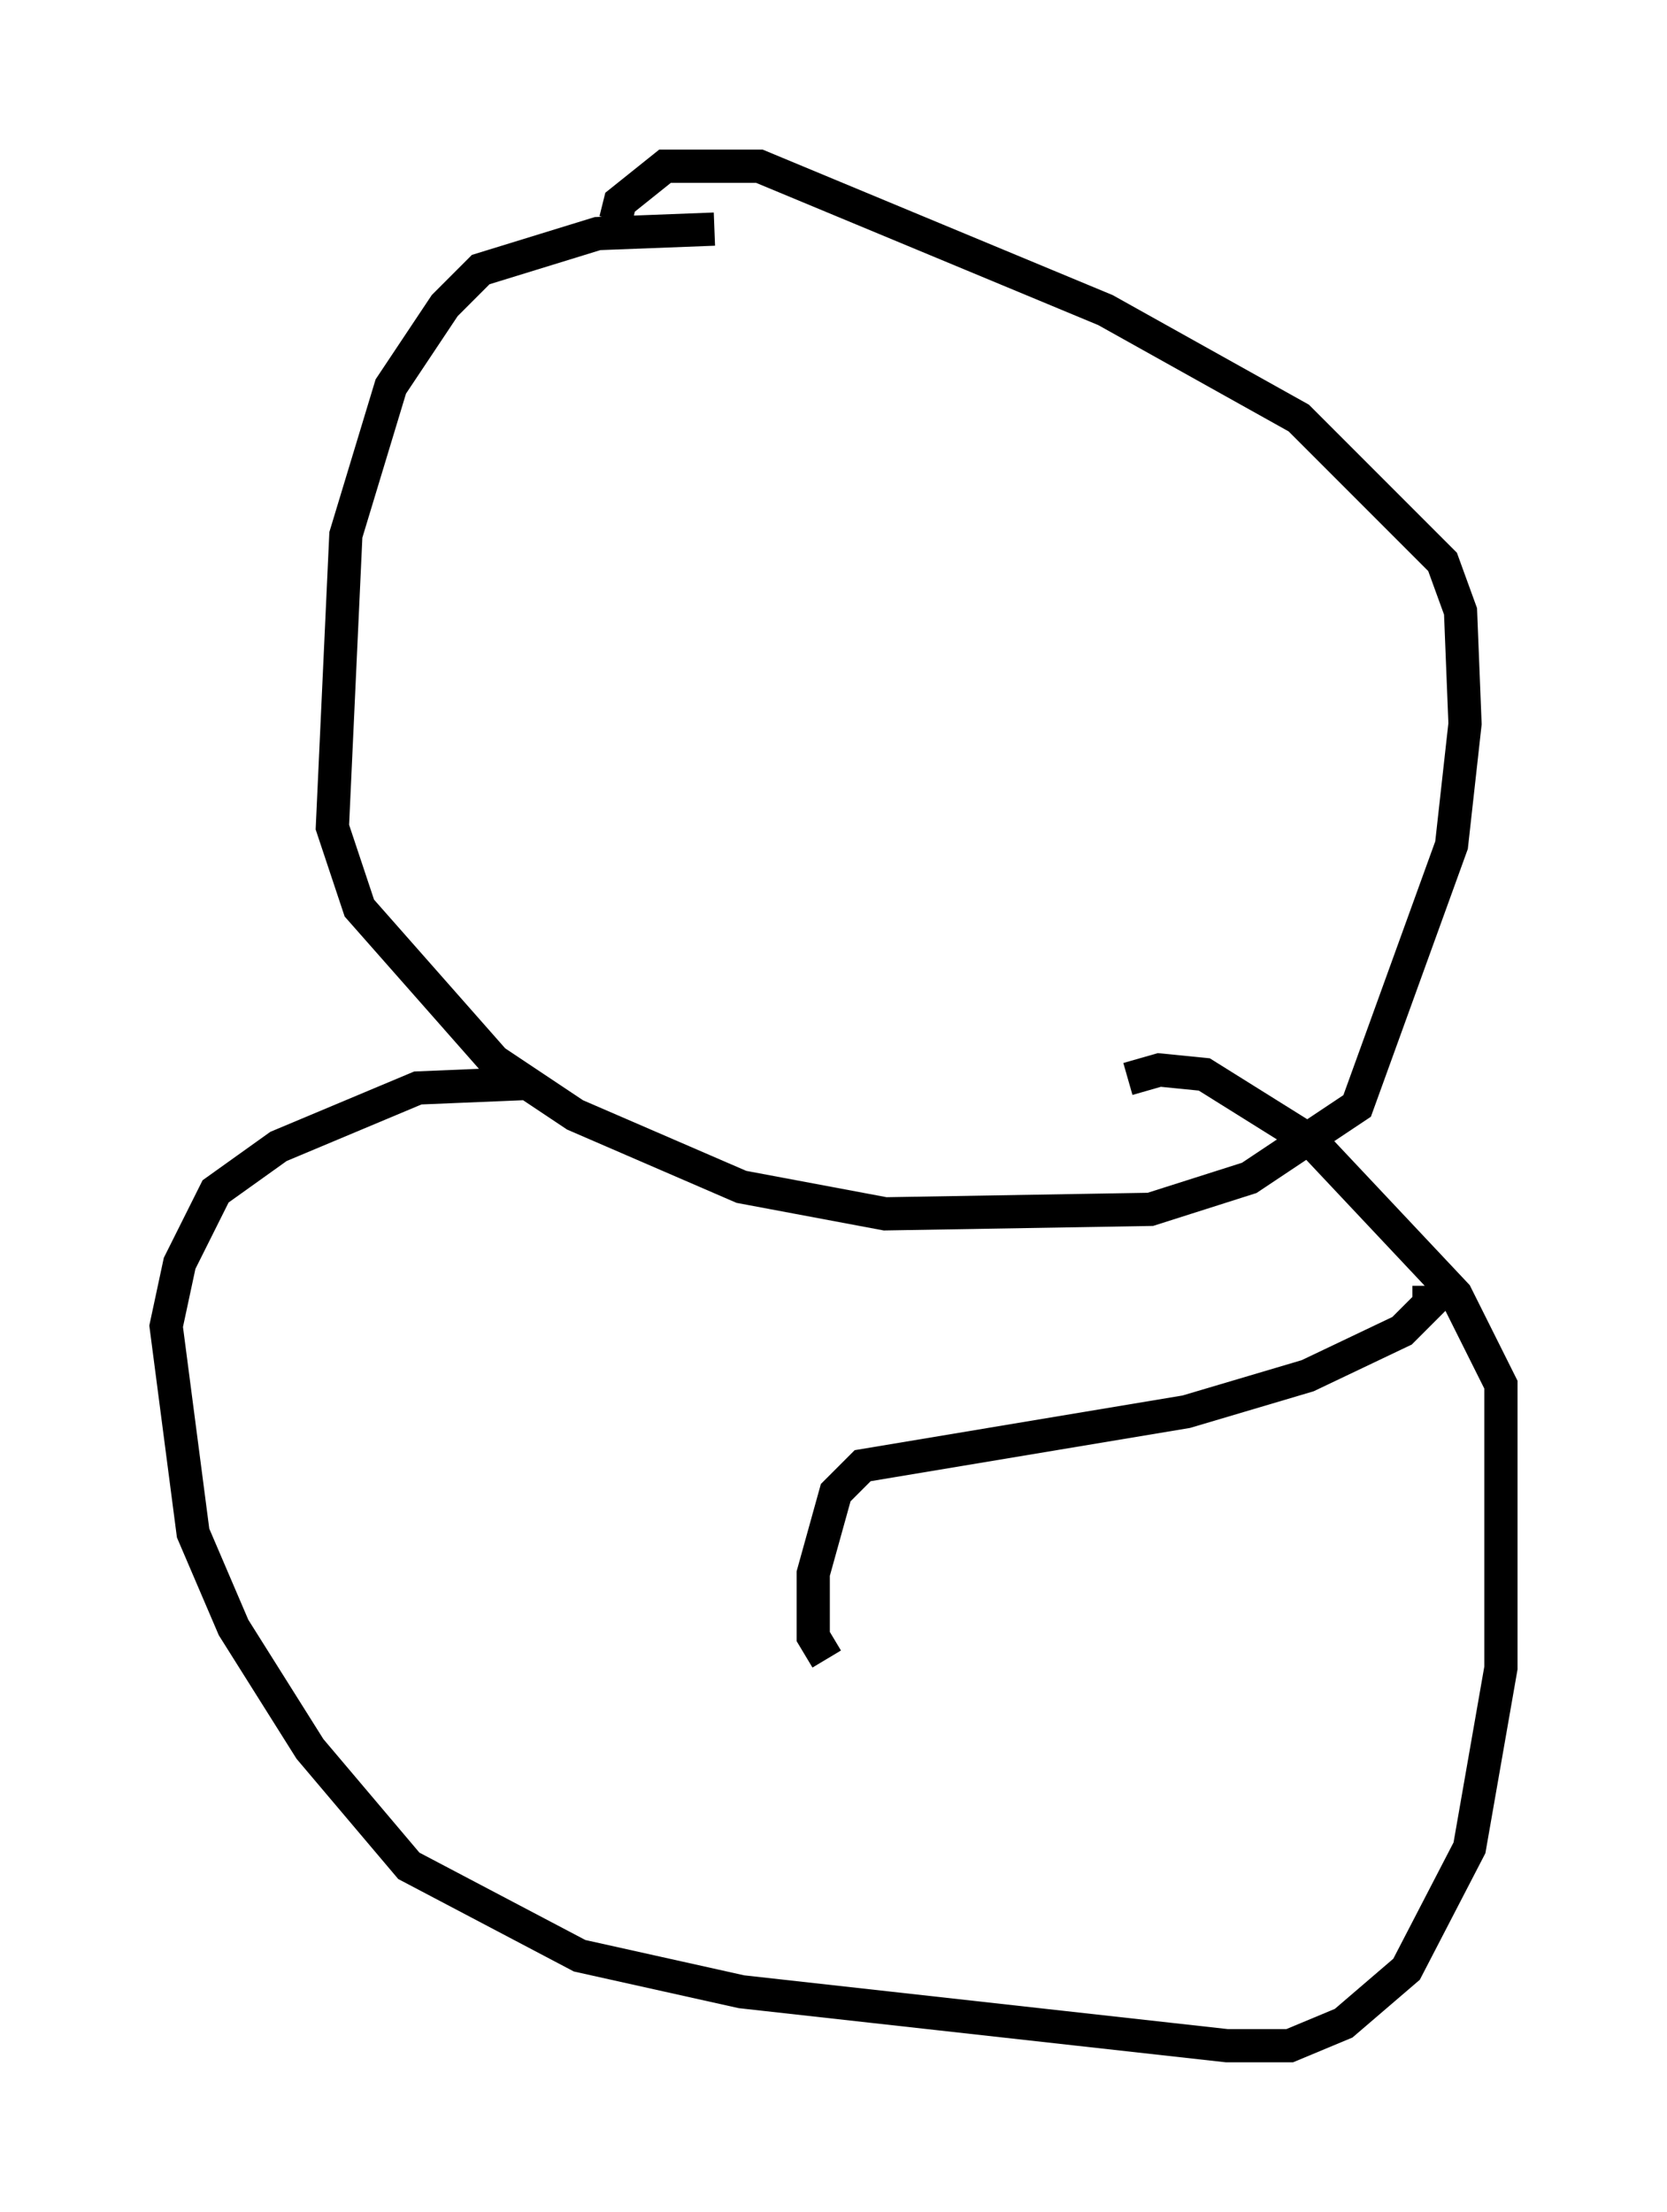 <?xml version="1.0" encoding="utf-8" ?>
<svg baseProfile="full" height="66.562" version="1.1" width="50.189" xmlns="http://www.w3.org/2000/svg" xmlns:ev="http://www.w3.org/2001/xml-events" xmlns:xlink="http://www.w3.org/1999/xlink"><defs /><rect fill="white" height="66.562" width="50.189" x="0" y="0" /><path d="M22.05, 7.436 m-0.541, -0.541 l-3.518, 0.135 -3.518, 1.083 l-1.083, 1.083 -1.624, 2.436 l-1.353, 4.465 -0.406, 8.796 l0.812, 2.436 4.059, 4.601 l2.436, 1.624 5.007, 2.165 l4.33, 0.812 7.984, -0.135 l2.977, -0.947 3.248, -2.165 l2.842, -7.848 0.406, -3.654 l-0.135, -3.383 -0.541, -1.488 l-4.33, -4.33 -5.819, -3.248 l-10.419, -4.33 -2.842, 0.0 l-1.353, 1.083 -0.135, 0.541 m-2.706, 25.981 l-3.248, 0.135 -4.195, 1.759 l-1.894, 1.353 -1.083, 2.165 l-0.406, 1.894 0.812, 6.225 l1.218, 2.842 2.3, 3.654 l2.977, 3.518 5.142, 2.706 l4.871, 1.083 14.614, 1.624 l1.894, 0.0 1.624, -0.677 l1.894, -1.624 1.894, -3.654 l0.947, -5.413 0.0, -8.525 l-1.353, -2.706 -4.33, -4.601 l-3.248, -2.03 -1.353, -0.135 l-0.947, 0.271 m9.066, 6.225 l0.0, 0.541 -0.812, 0.812 l-2.842, 1.353 -3.654, 1.083 l-9.743, 1.624 -0.812, 0.812 l-0.677, 2.436 0.0, 1.894 l0.406, 0.677 " fill="none" stroke="black" stroke-width="1" /></svg>